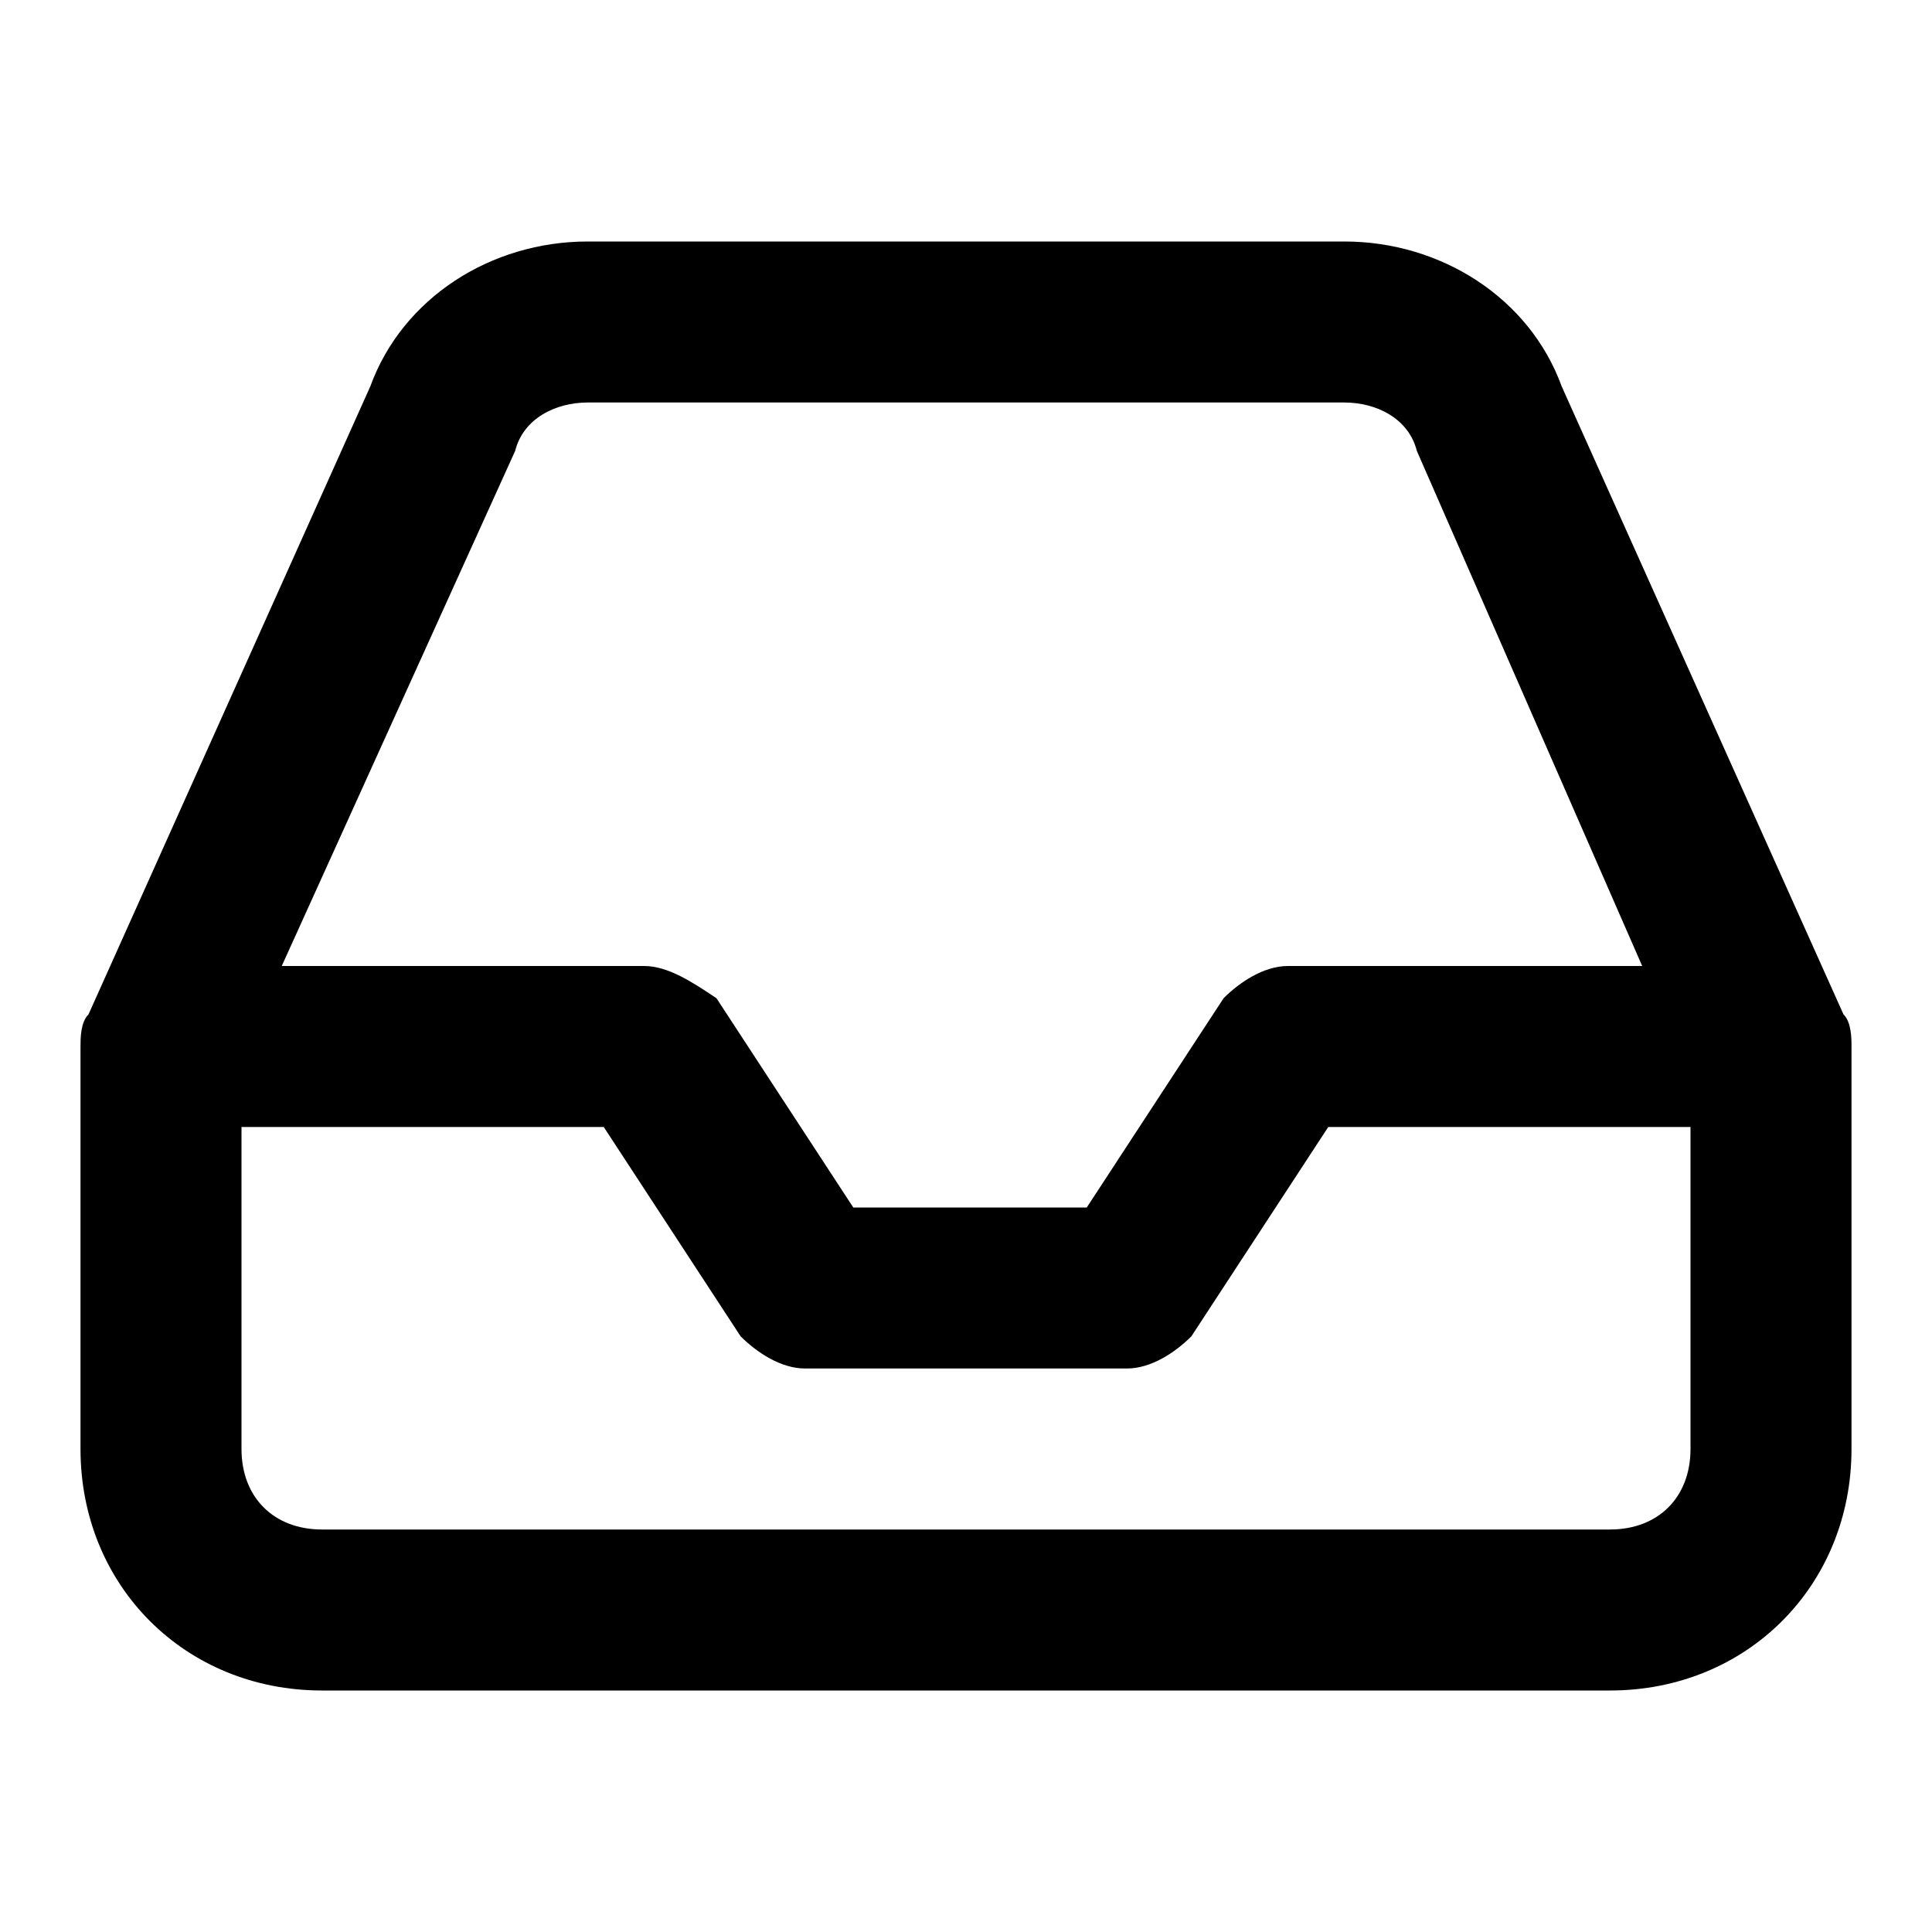 <svg viewBox="0 0 24 24" xmlns="http://www.w3.org/2000/svg">
    <path fill-rule="evenodd" clip-rule="evenodd"
        d="M22.9 12.6L19.4 4.8C19 3.7 17.9 3 16.7 3H7.3C6.1 3 5 3.7 4.6 4.8L1.1 12.6C1 12.7 1 12.9 1 13V18C1 19.7 2.3 21 4 21H20C21.7 21 23 19.7 23 18V13C23 12.9 23 12.7 22.9 12.6ZM6.4 5.6C6.5 5.2 6.9 5 7.3 5H16.7C17.1 5 17.5 5.2 17.6 5.6L20.4 12H16C15.7 12 15.4 12.2 15.2 12.4L13.5 15H10.6L8.9 12.4L8.9 12.4C8.6 12.2 8.3 12 8 12H3.5L6.4 5.6ZM4 19H20C20.6 19 21 18.6 21 18V14H16.5L14.8 16.6C14.6 16.8 14.3 17 14 17H10C9.7 17 9.4 16.8 9.2 16.6L7.5 14H3V18C3 18.6 3.4 19 4 19Z" />
</svg>